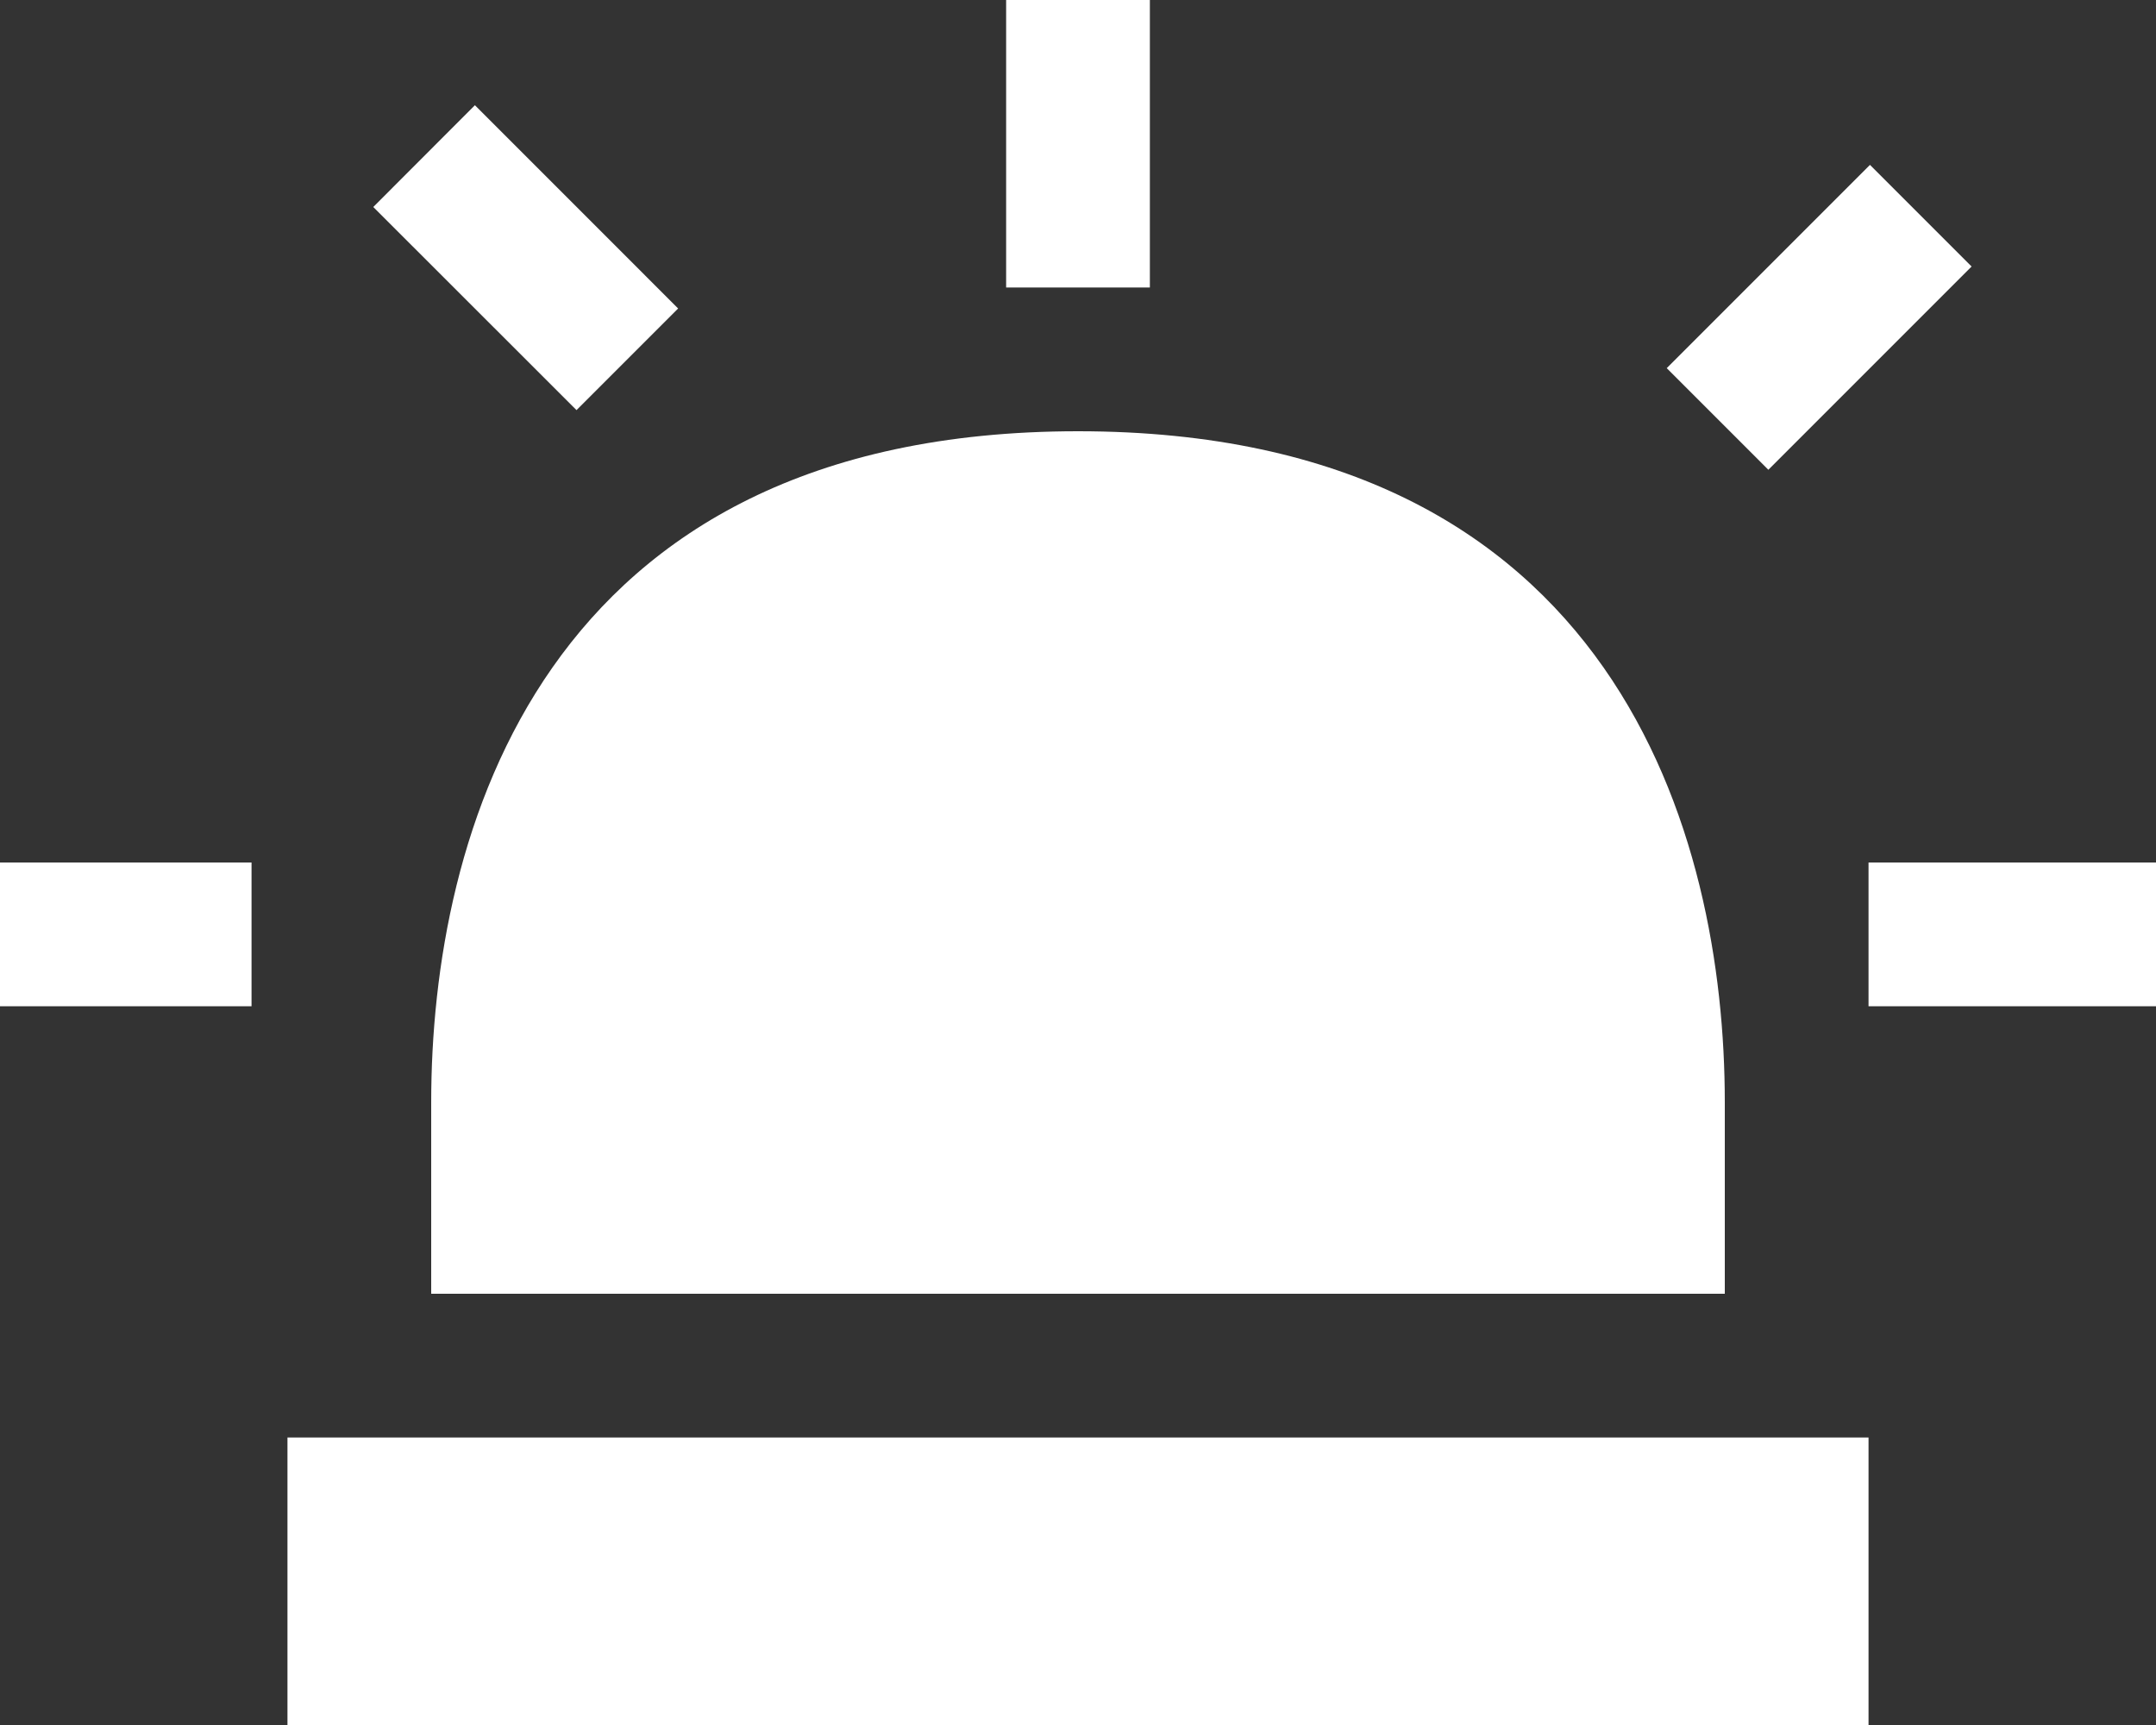 <svg width="15" height="12" viewBox="0 0 15 12" fill="none" xmlns="http://www.w3.org/2000/svg">
<rect x="0" y="0" width="15" height="12" fill="#333333" stroke="none"/>
<path fill-rule="evenodd" clip-rule="evenodd" d="M2 10H13V12H2V10Z" fill="white"/>
<path fill-rule="evenodd" clip-rule="evenodd" d="M12 9H3V7.667C3 5.826 3.75 3 7.5 3C11.25 3 12 5.826 12 7.667V9Z" fill="white"/>
<path fill-rule="evenodd" clip-rule="evenodd" d="M7 0H8V2H7V0Z" fill="white"/>
<path fill-rule="evenodd" clip-rule="evenodd" d="M2.597 1.44L3.304 0.732L4.718 2.146L4.011 2.853L2.597 1.44Z" fill="white"/>
<path fill-rule="evenodd" clip-rule="evenodd" d="M13.01 1.147L13.717 1.854L12.303 3.268L11.596 2.561L13.01 1.147Z" fill="white"/>
<path fill-rule="evenodd" clip-rule="evenodd" d="M13 6H15V7H13V6Z" fill="white"/>
<path fill-rule="evenodd" clip-rule="evenodd" d="M0 6H1.75V7H0V6Z" fill="white"/>
</svg>
